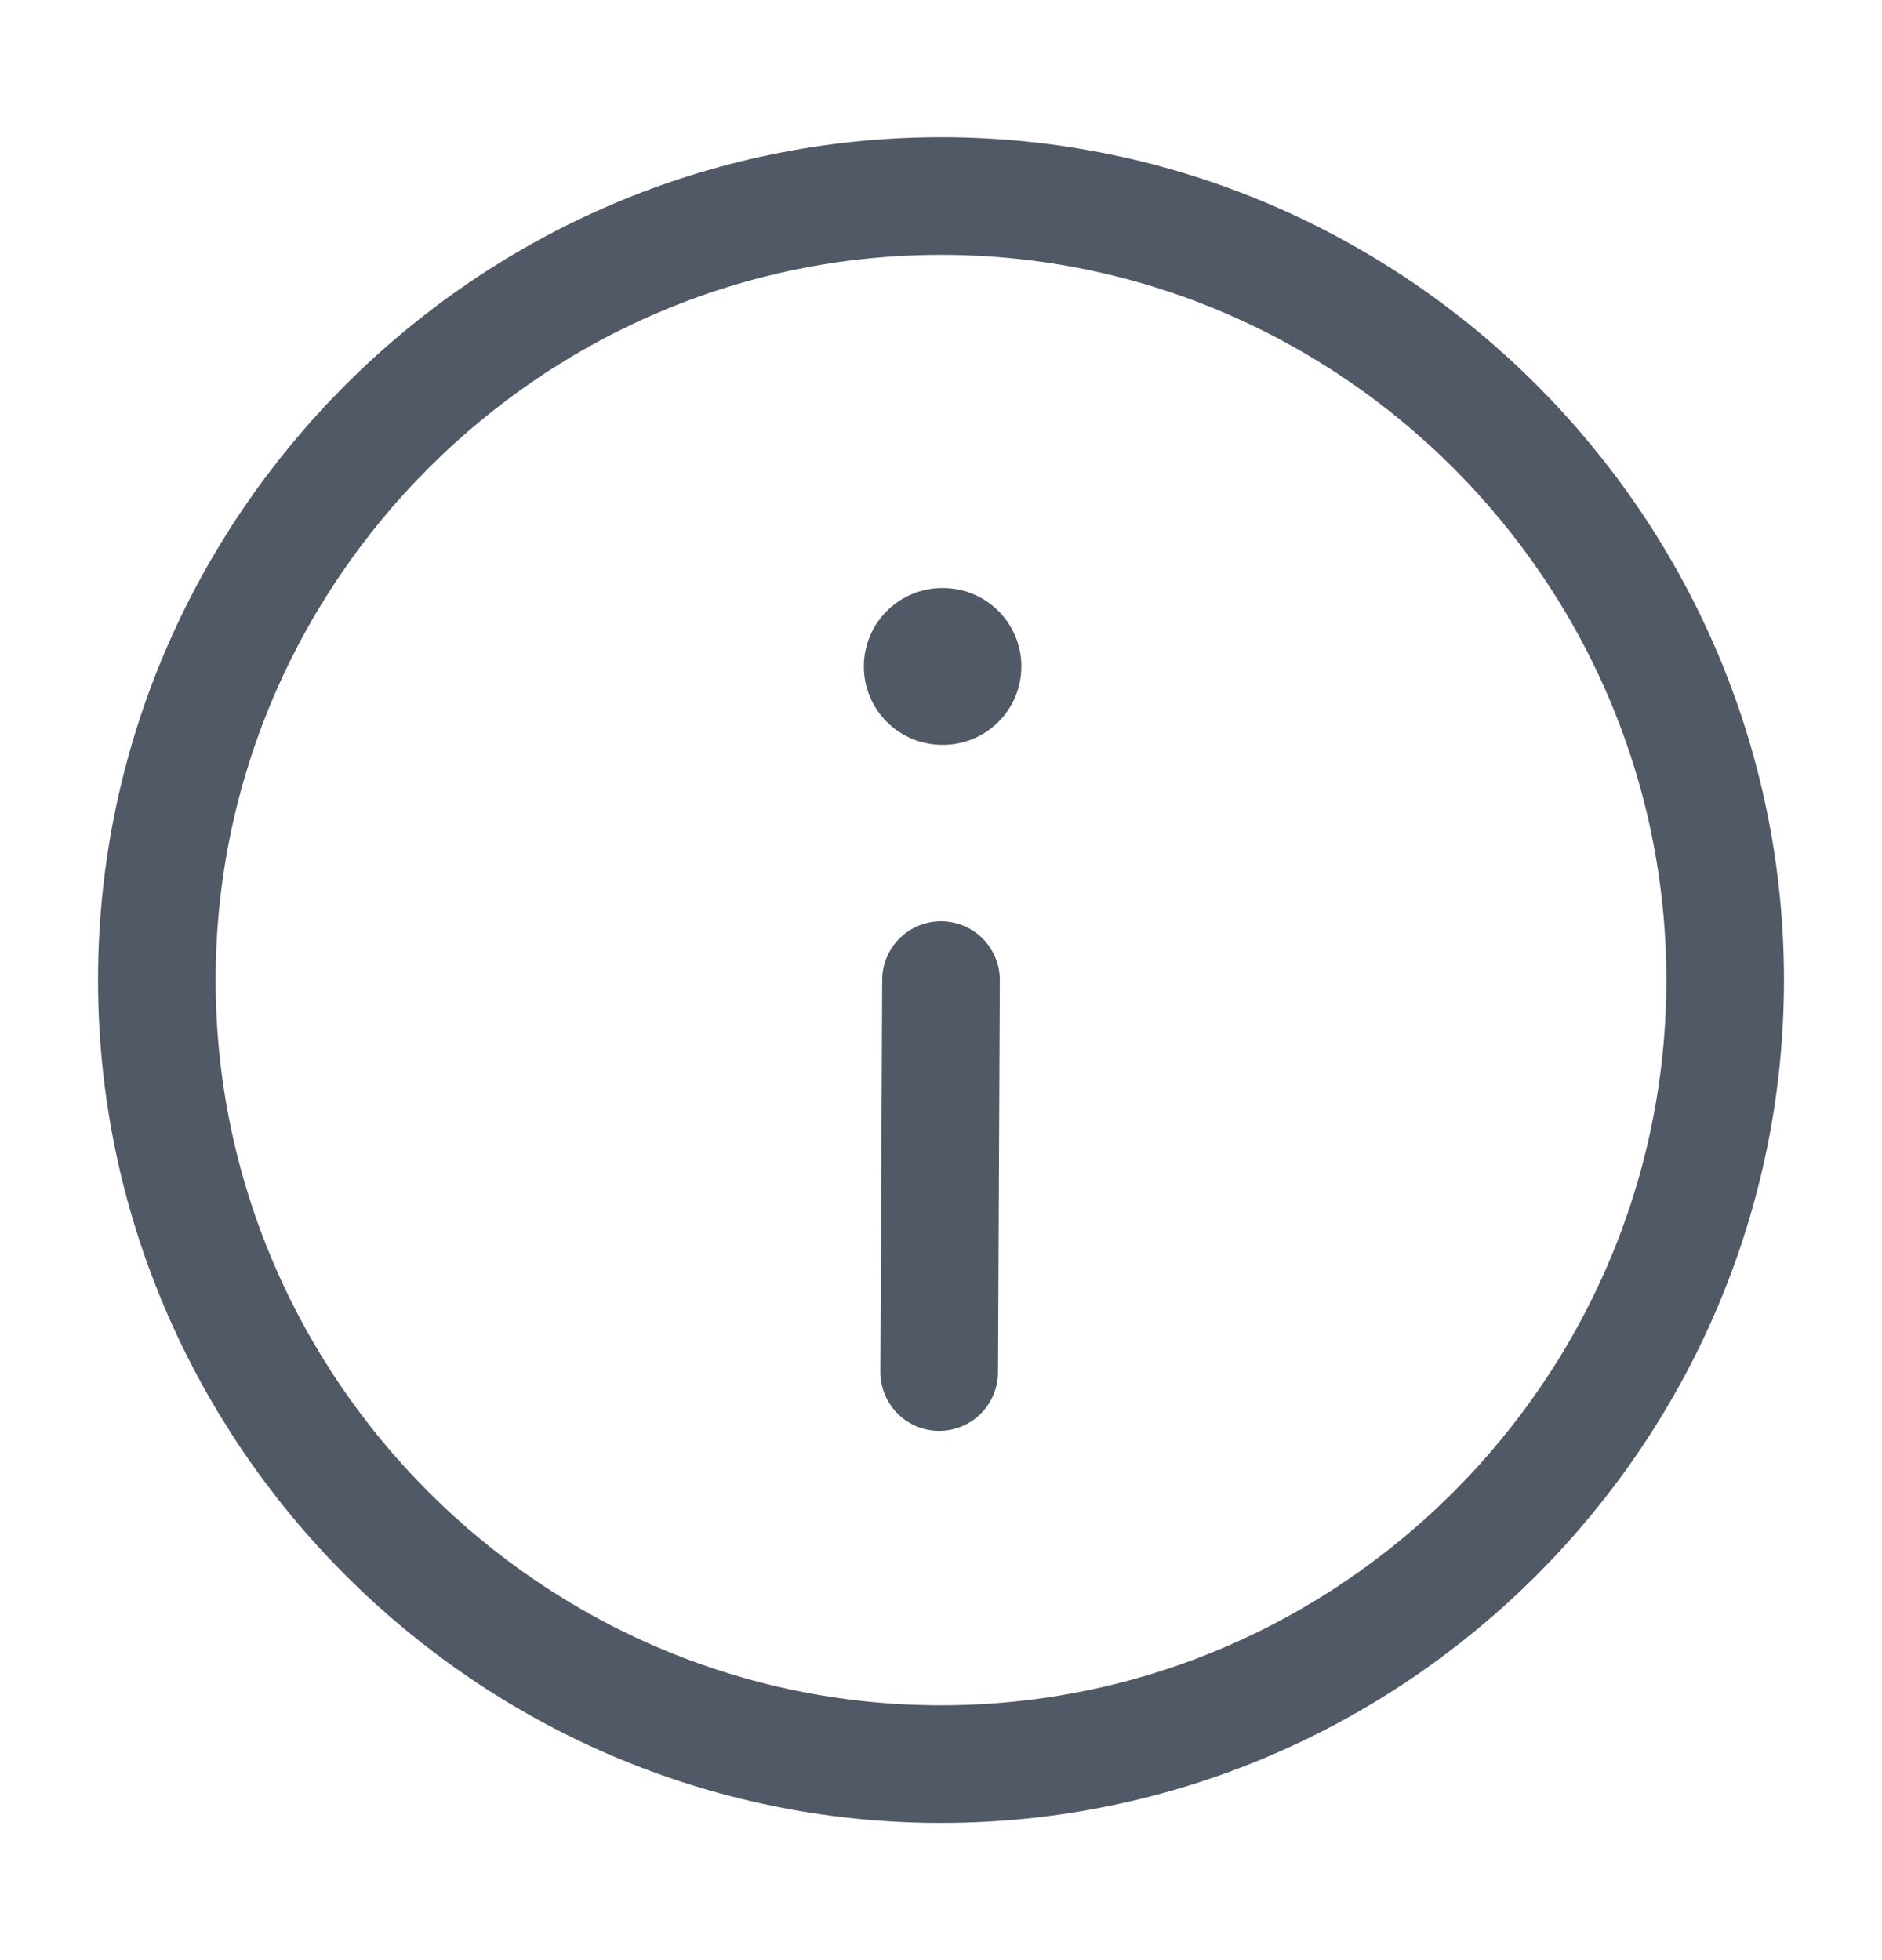 <svg width="24" height="25" viewBox="0 0 24 25" fill="none" xmlns="http://www.w3.org/2000/svg">
<g id="vuesax/linear/info-circle">
<g id="info-circle">
<path id="Vector" d="M12 22.5C17.5 22.5 22 18 22 12.5C22 7 17.5 2.5 12 2.5C6.5 2.5 2 7 2 12.5C2 18 6.5 22.5 12 22.5Z" stroke="#525966" stroke-width="1.5" stroke-linecap="round" stroke-linejoin="round"/>
<path id="Vector_2" d="M12 12.5L11.977 17.5" stroke="#525966" stroke-width="1.5" stroke-linecap="round" stroke-linejoin="round"/>
<path id="Vector_3" d="M12.016 8.5L12.025 8.5" stroke="#525966" stroke-width="2" stroke-linecap="round" stroke-linejoin="round"/>
</g>
</g>
</svg>
